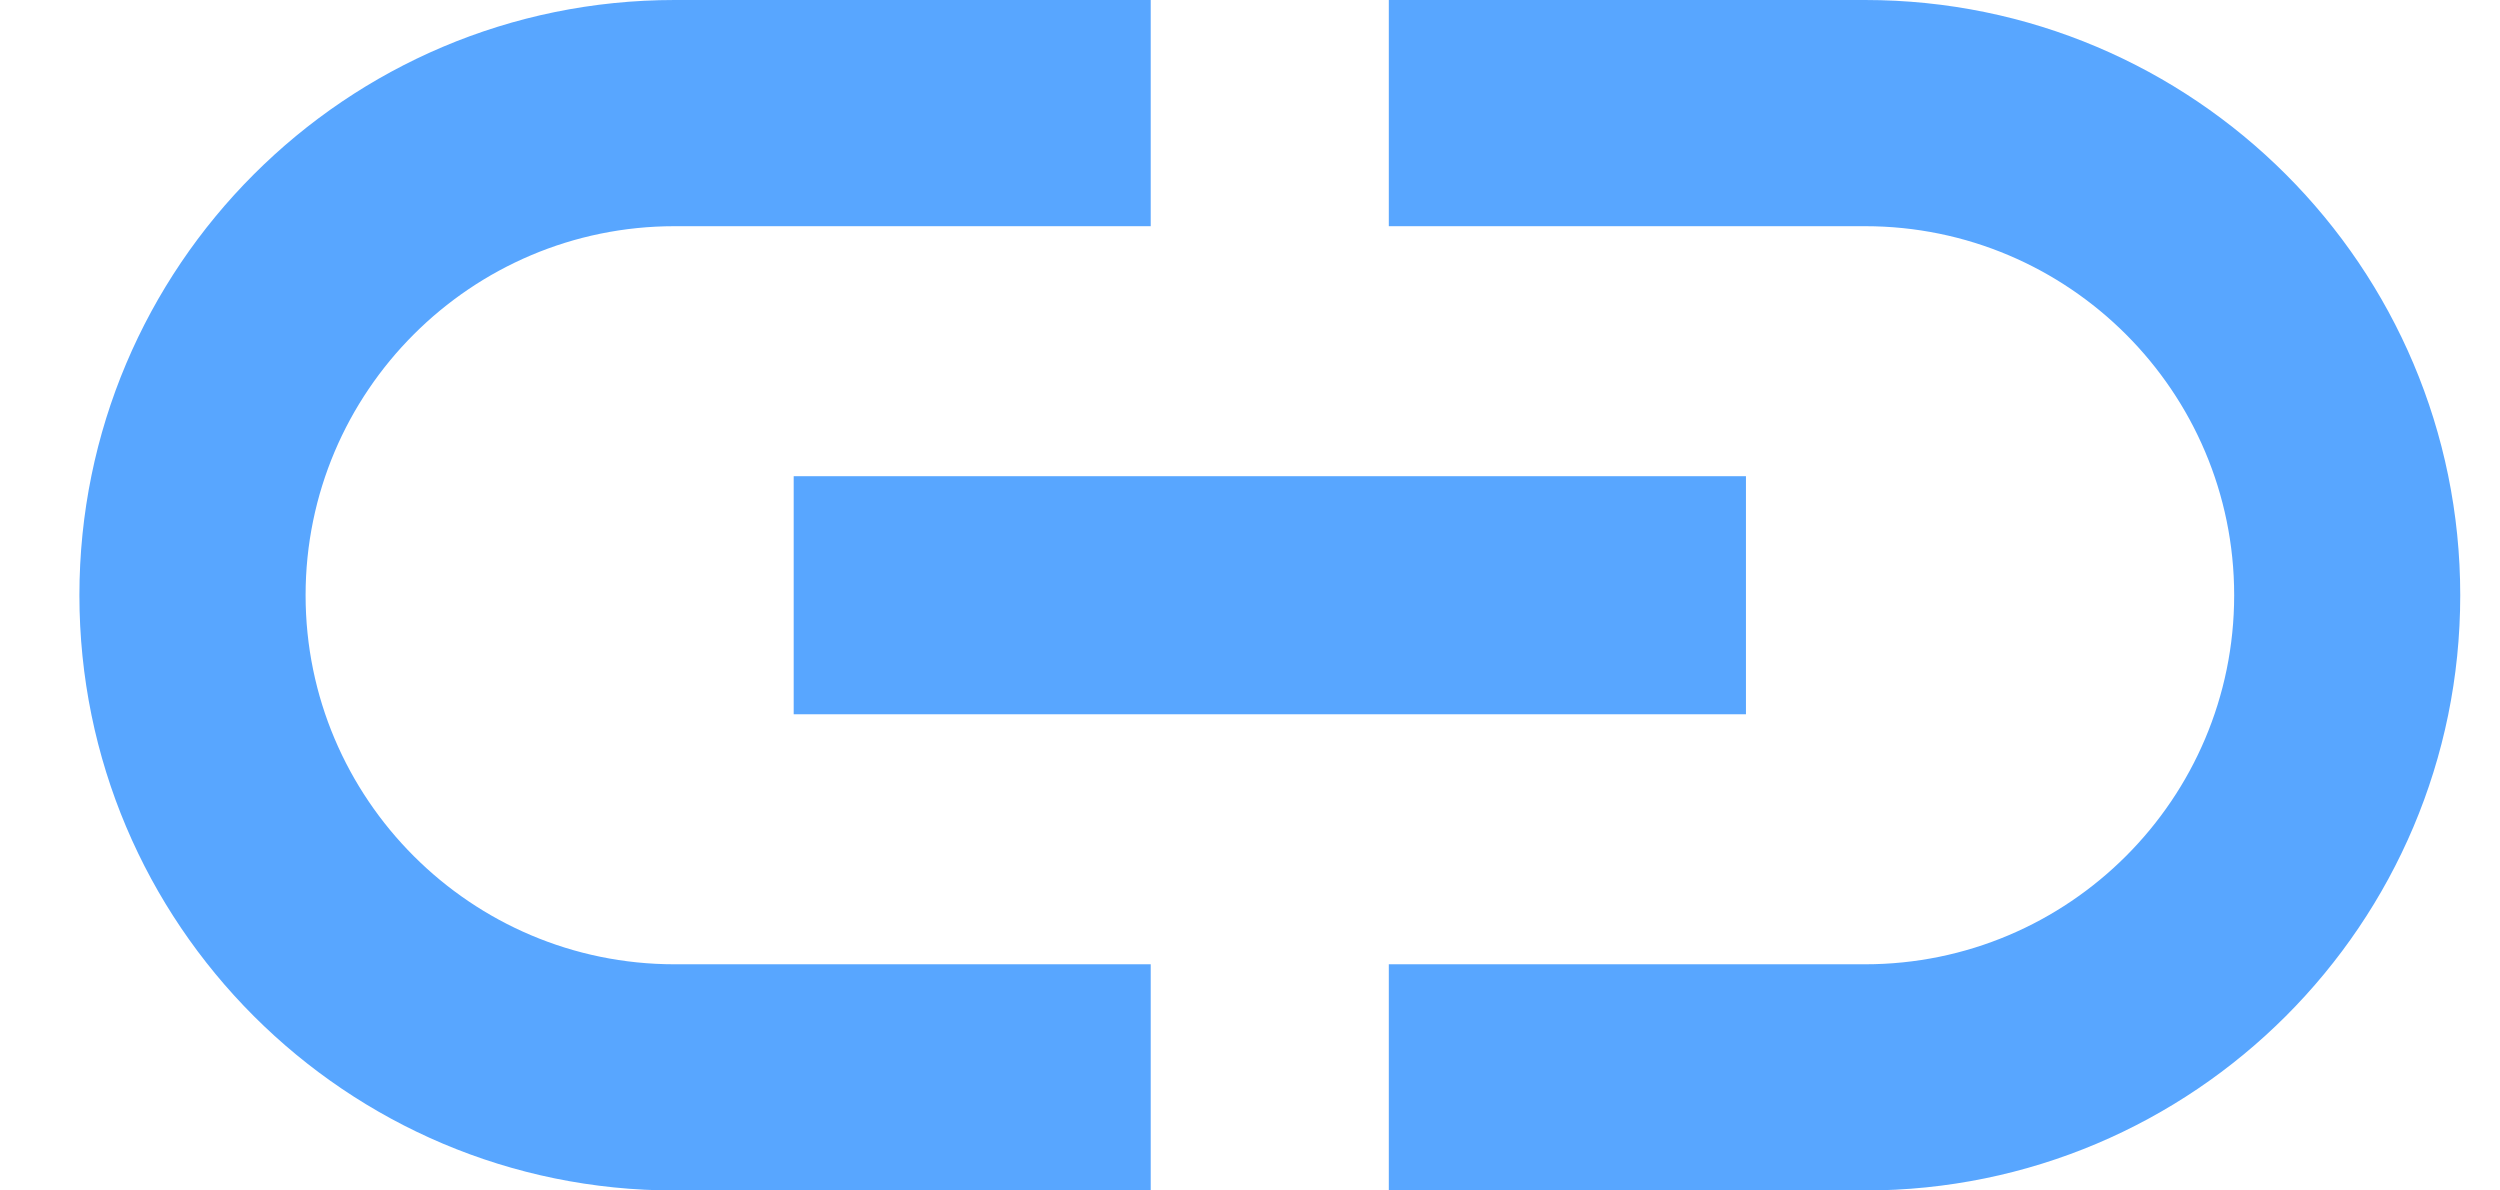 <svg width="21" height="10" viewBox="0 0 21 10" fill="none" xmlns="http://www.w3.org/2000/svg">
<path d="M2.567 5C2.567 3.29 3.957 1.9 5.667 1.9H9.666V0H5.667C2.906 0 0.667 2.24 0.667 5C0.667 7.76 2.906 10 5.667 10H9.666V8.1H5.667C3.957 8.1 2.567 6.71 2.567 5ZM6.667 6H14.666V4H6.667V6ZM15.666 0H11.666V1.9H15.666C17.377 1.9 18.767 3.29 18.767 5C18.767 6.71 17.377 8.1 15.666 8.1H11.666V10H15.666C18.427 10 20.666 7.76 20.666 5C20.666 2.24 18.427 0 15.666 0Z" fill="#58A6FF"/>
</svg>

